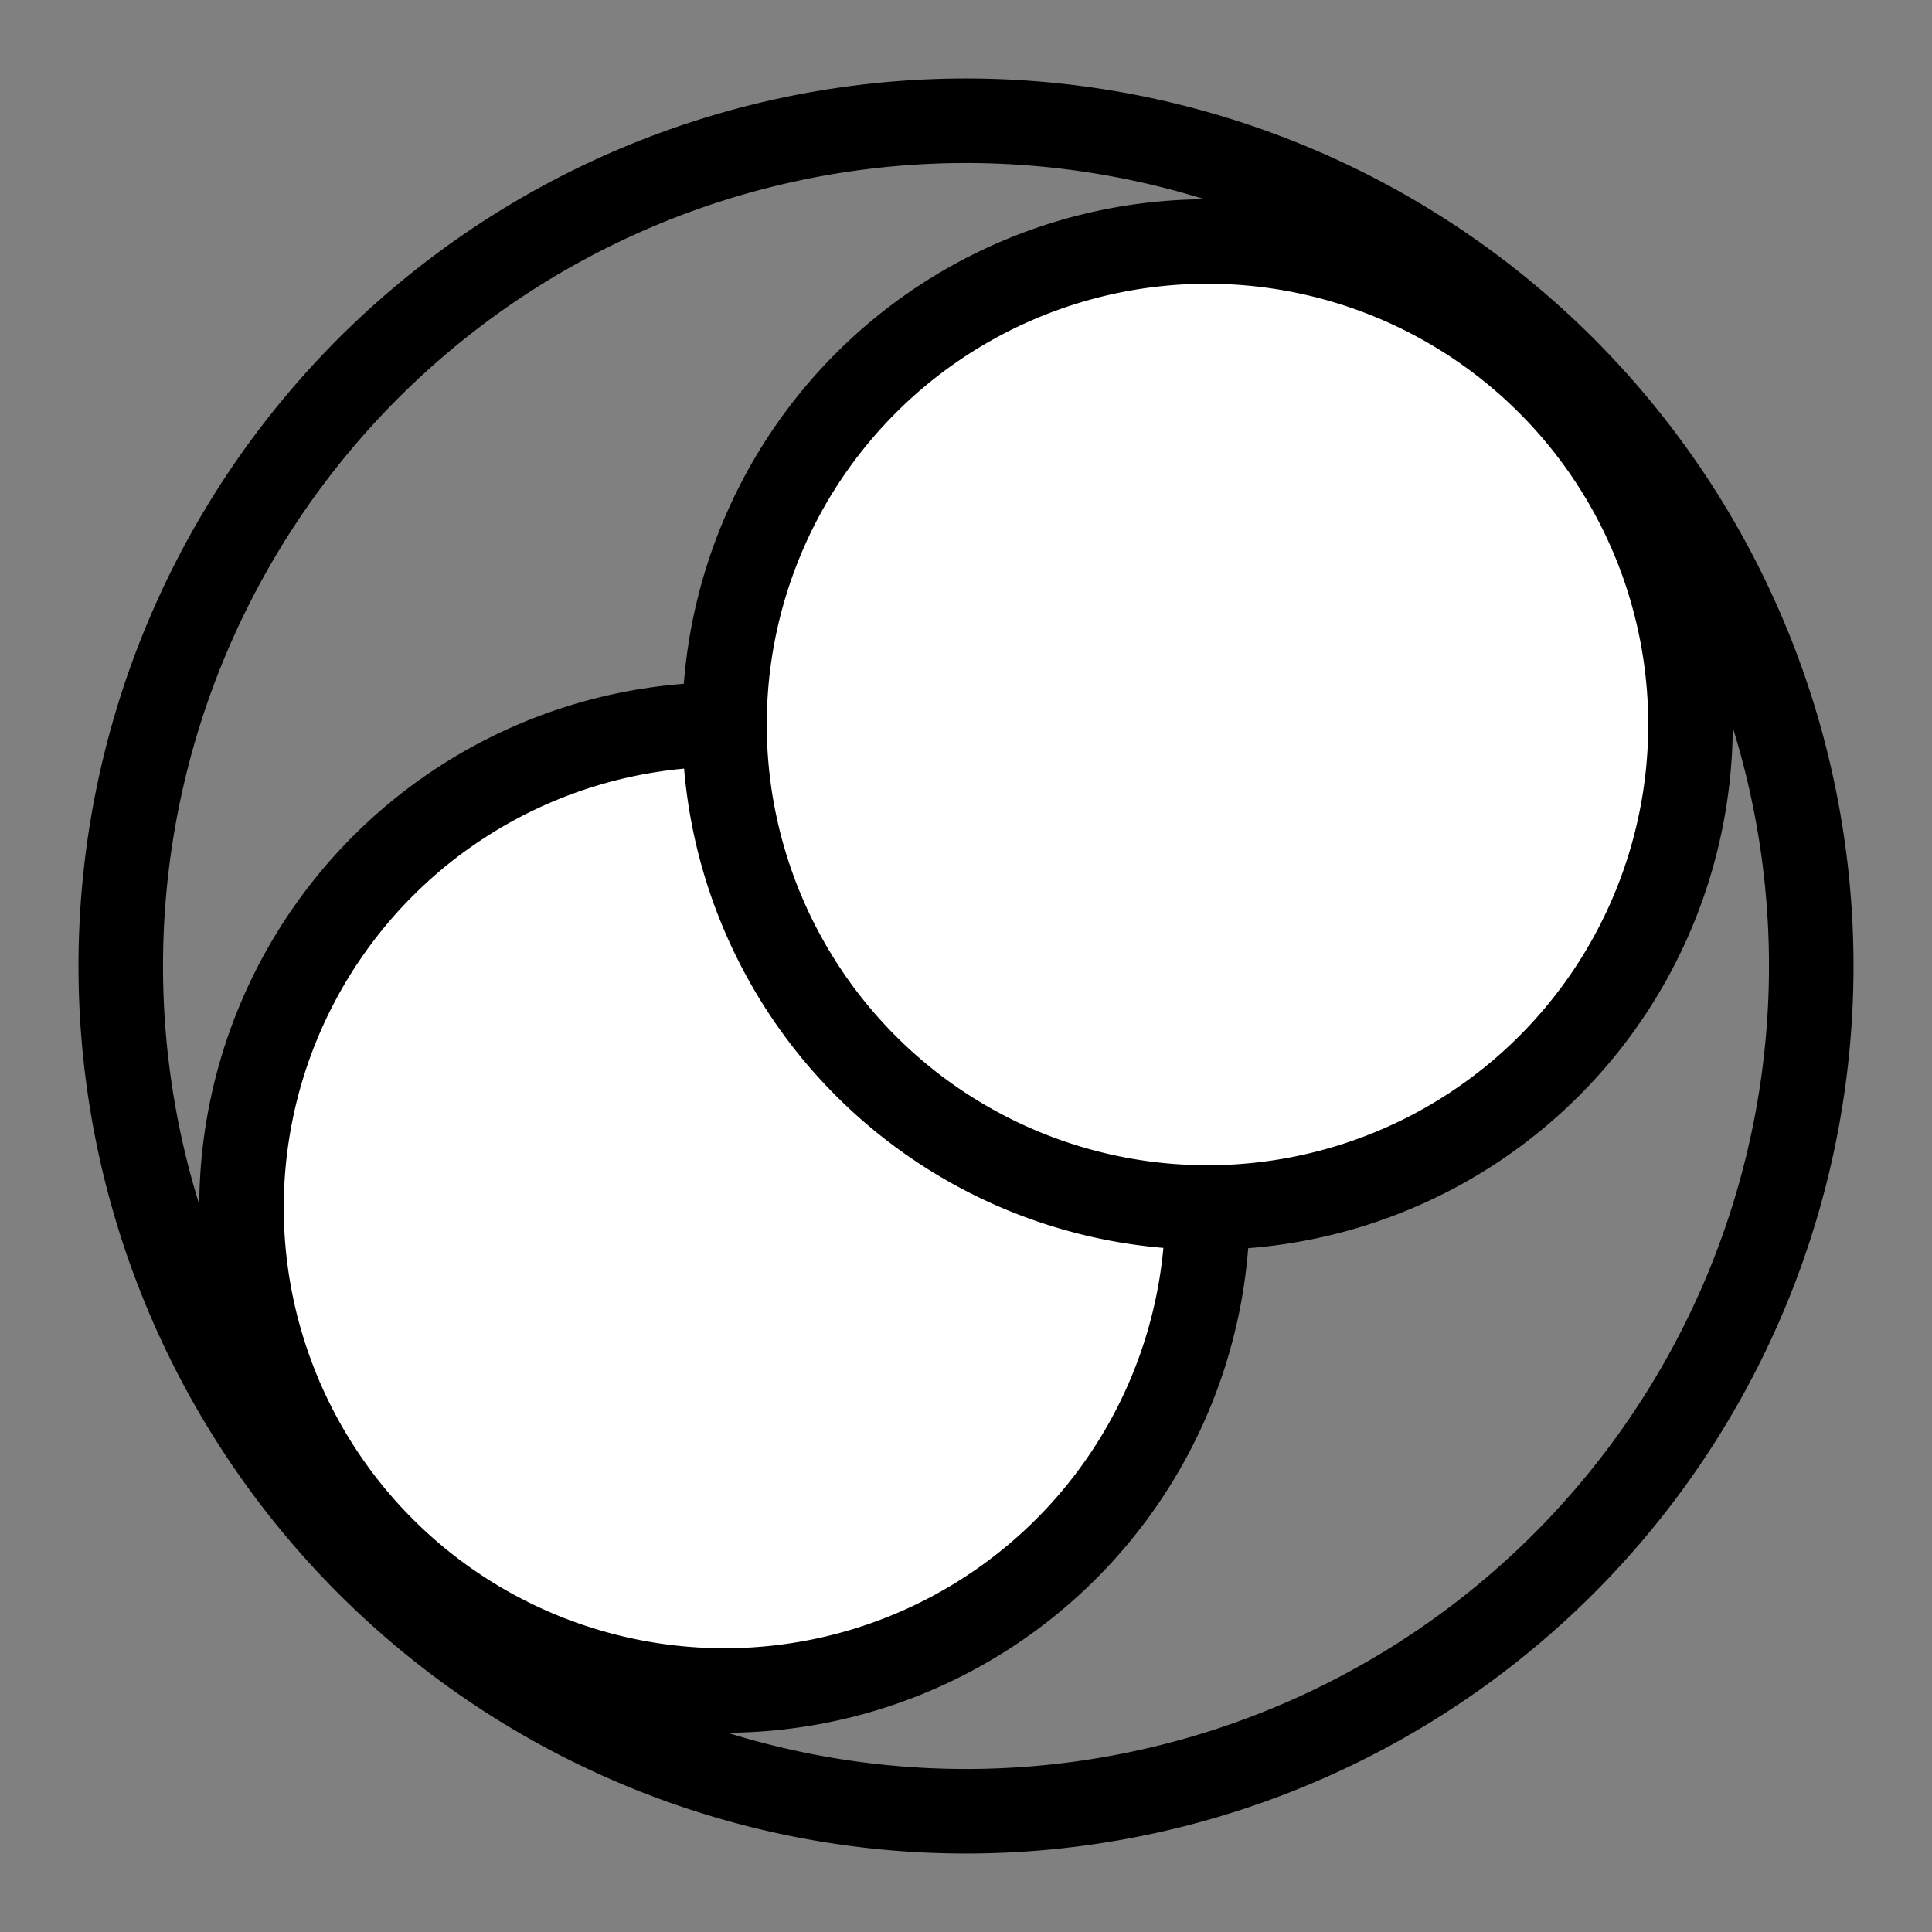 <?xml version="1.0" encoding="UTF-8" standalone="no"?>
<!-- Created with Inkscape (http://www.inkscape.org/) -->

<svg
  xmlns:dc="http://purl.org/dc/elements/1.1/"
  xmlns:cc="http://creativecommons.org/ns#"
  xmlns:rdf="http://www.w3.org/1999/02/22-rdf-syntax-ns#"
  xmlns:sodipodi="http://sodipodi.sourceforge.net/DTD/sodipodi-0.dtd"
  xmlns:inkscape="http://www.inkscape.org/namespaces/inkscape"
  xmlns="http://www.w3.org/2000/svg"
  width="16px"
  height="16px"
  id="svg2816"
  version="1.1"
  inkscape:version="0.47 r22583"
  sodipodi:docname="split_normalize2.svg"
  inkscape:export-filename="/home/beni/workspace/[JavaForge]DockingFrames/src/data/bubble/close2.png"
  inkscape:export-xdpi="90"
  inkscape:export-ydpi="90">
  <rect width="100%" height="100%" fill="#808080" stroke="none"/>
  <defs
    id="defs2818">
    <inkscape:perspective
      sodipodi:type="inkscape:persp3d"
      inkscape:vp_x="0 : 8 : 1"
      inkscape:vp_y="0 : 1000 : 0"
      inkscape:vp_z="16 : 8 : 1"
      inkscape:persp3d-origin="8 : 5.3333333 : 1"
      id="perspective2824"/>
    <inkscape:perspective
      id="perspective3610"
      inkscape:persp3d-origin="0.5 : 0.33333333 : 1"
      inkscape:vp_z="1 : 0.5 : 1"
      inkscape:vp_y="0 : 1000 : 0"
      inkscape:vp_x="0 : 0.5 : 1"
      sodipodi:type="inkscape:persp3d"/>
    <inkscape:perspective
      id="perspective3634"
      inkscape:persp3d-origin="0.5 : 0.33333333 : 1"
      inkscape:vp_z="1 : 0.5 : 1"
      inkscape:vp_y="0 : 1000 : 0"
      inkscape:vp_x="0 : 0.5 : 1"
      sodipodi:type="inkscape:persp3d"/>
    <inkscape:perspective
      id="perspective3701"
      inkscape:persp3d-origin="0.5 : 0.33333333 : 1"
      inkscape:vp_z="1 : 0.5 : 1"
      inkscape:vp_y="0 : 1000 : 0"
      inkscape:vp_x="0 : 0.5 : 1"
      sodipodi:type="inkscape:persp3d"/>
  </defs>
  <sodipodi:namedview
    id="base"
    pagecolor="#ffffff"
    bordercolor="#666666"
    borderopacity="1.0"
    inkscape:pageopacity="0.0"
    inkscape:pageshadow="2"
    inkscape:zoom="44.395604"
    inkscape:cx="5.424884"
    inkscape:cy="7.4614515"
    inkscape:current-layer="layer1"
    showgrid="true"
    inkscape:grid-bbox="true"
    inkscape:document-units="px"
    inkscape:window-width="1680"
    inkscape:window-height="1031"
    inkscape:window-x="-4"
    inkscape:window-y="-4"
    inkscape:window-maximized="1">
    <inkscape:grid
      type="xygrid"
      id="grid2826"/>
  </sodipodi:namedview>
  <g
    id="layer1"
    inkscape:label="Layer 1"
    inkscape:groupmode="layer">
    <path
      sodipodi:type="arc"
      style="fill:none;stroke:#000000;stroke-width:0.7;stroke-miterlimit:4;stroke-opacity:1;stroke-dasharray:none"
      id="path2828-4"
      sodipodi:cx="8"
      sodipodi:cy="8"
      sodipodi:rx="7"
      sodipodi:ry="7"
      d="M 15,8 A 7,7 0 1 1 1,8 7,7 0 1 1 15,8 z"/>
    <path
      sodipodi:type="arc"
      style="fill:#ffffff;fill-opacity:1;stroke:#000000;stroke-width:0.7;stroke-miterlimit:4;stroke-opacity:1;stroke-dasharray:none"
      id="path3691"
      sodipodi:cx="11"
      sodipodi:cy="6"
      sodipodi:rx="4"
      sodipodi:ry="4"
      d="M 15,6 A 4,4 0 1 1 7,6 4,4 0 1 1 15,6 z"
      transform="translate(-5,4)"/>
    <path
      sodipodi:type="arc"
      style="fill:#ffffff;fill-opacity:1;stroke:#000000;stroke-width:0.7;stroke-miterlimit:4;stroke-opacity:1;stroke-dasharray:none"
      id="path3691-8"
      sodipodi:cx="11"
      sodipodi:cy="6"
      sodipodi:rx="4"
      sodipodi:ry="4"
      d="M 15,6 A 4,4 0 1 1 7,6 4,4 0 1 1 15,6 z"
      transform="translate(-1,0)"/>
  </g>
</svg>
